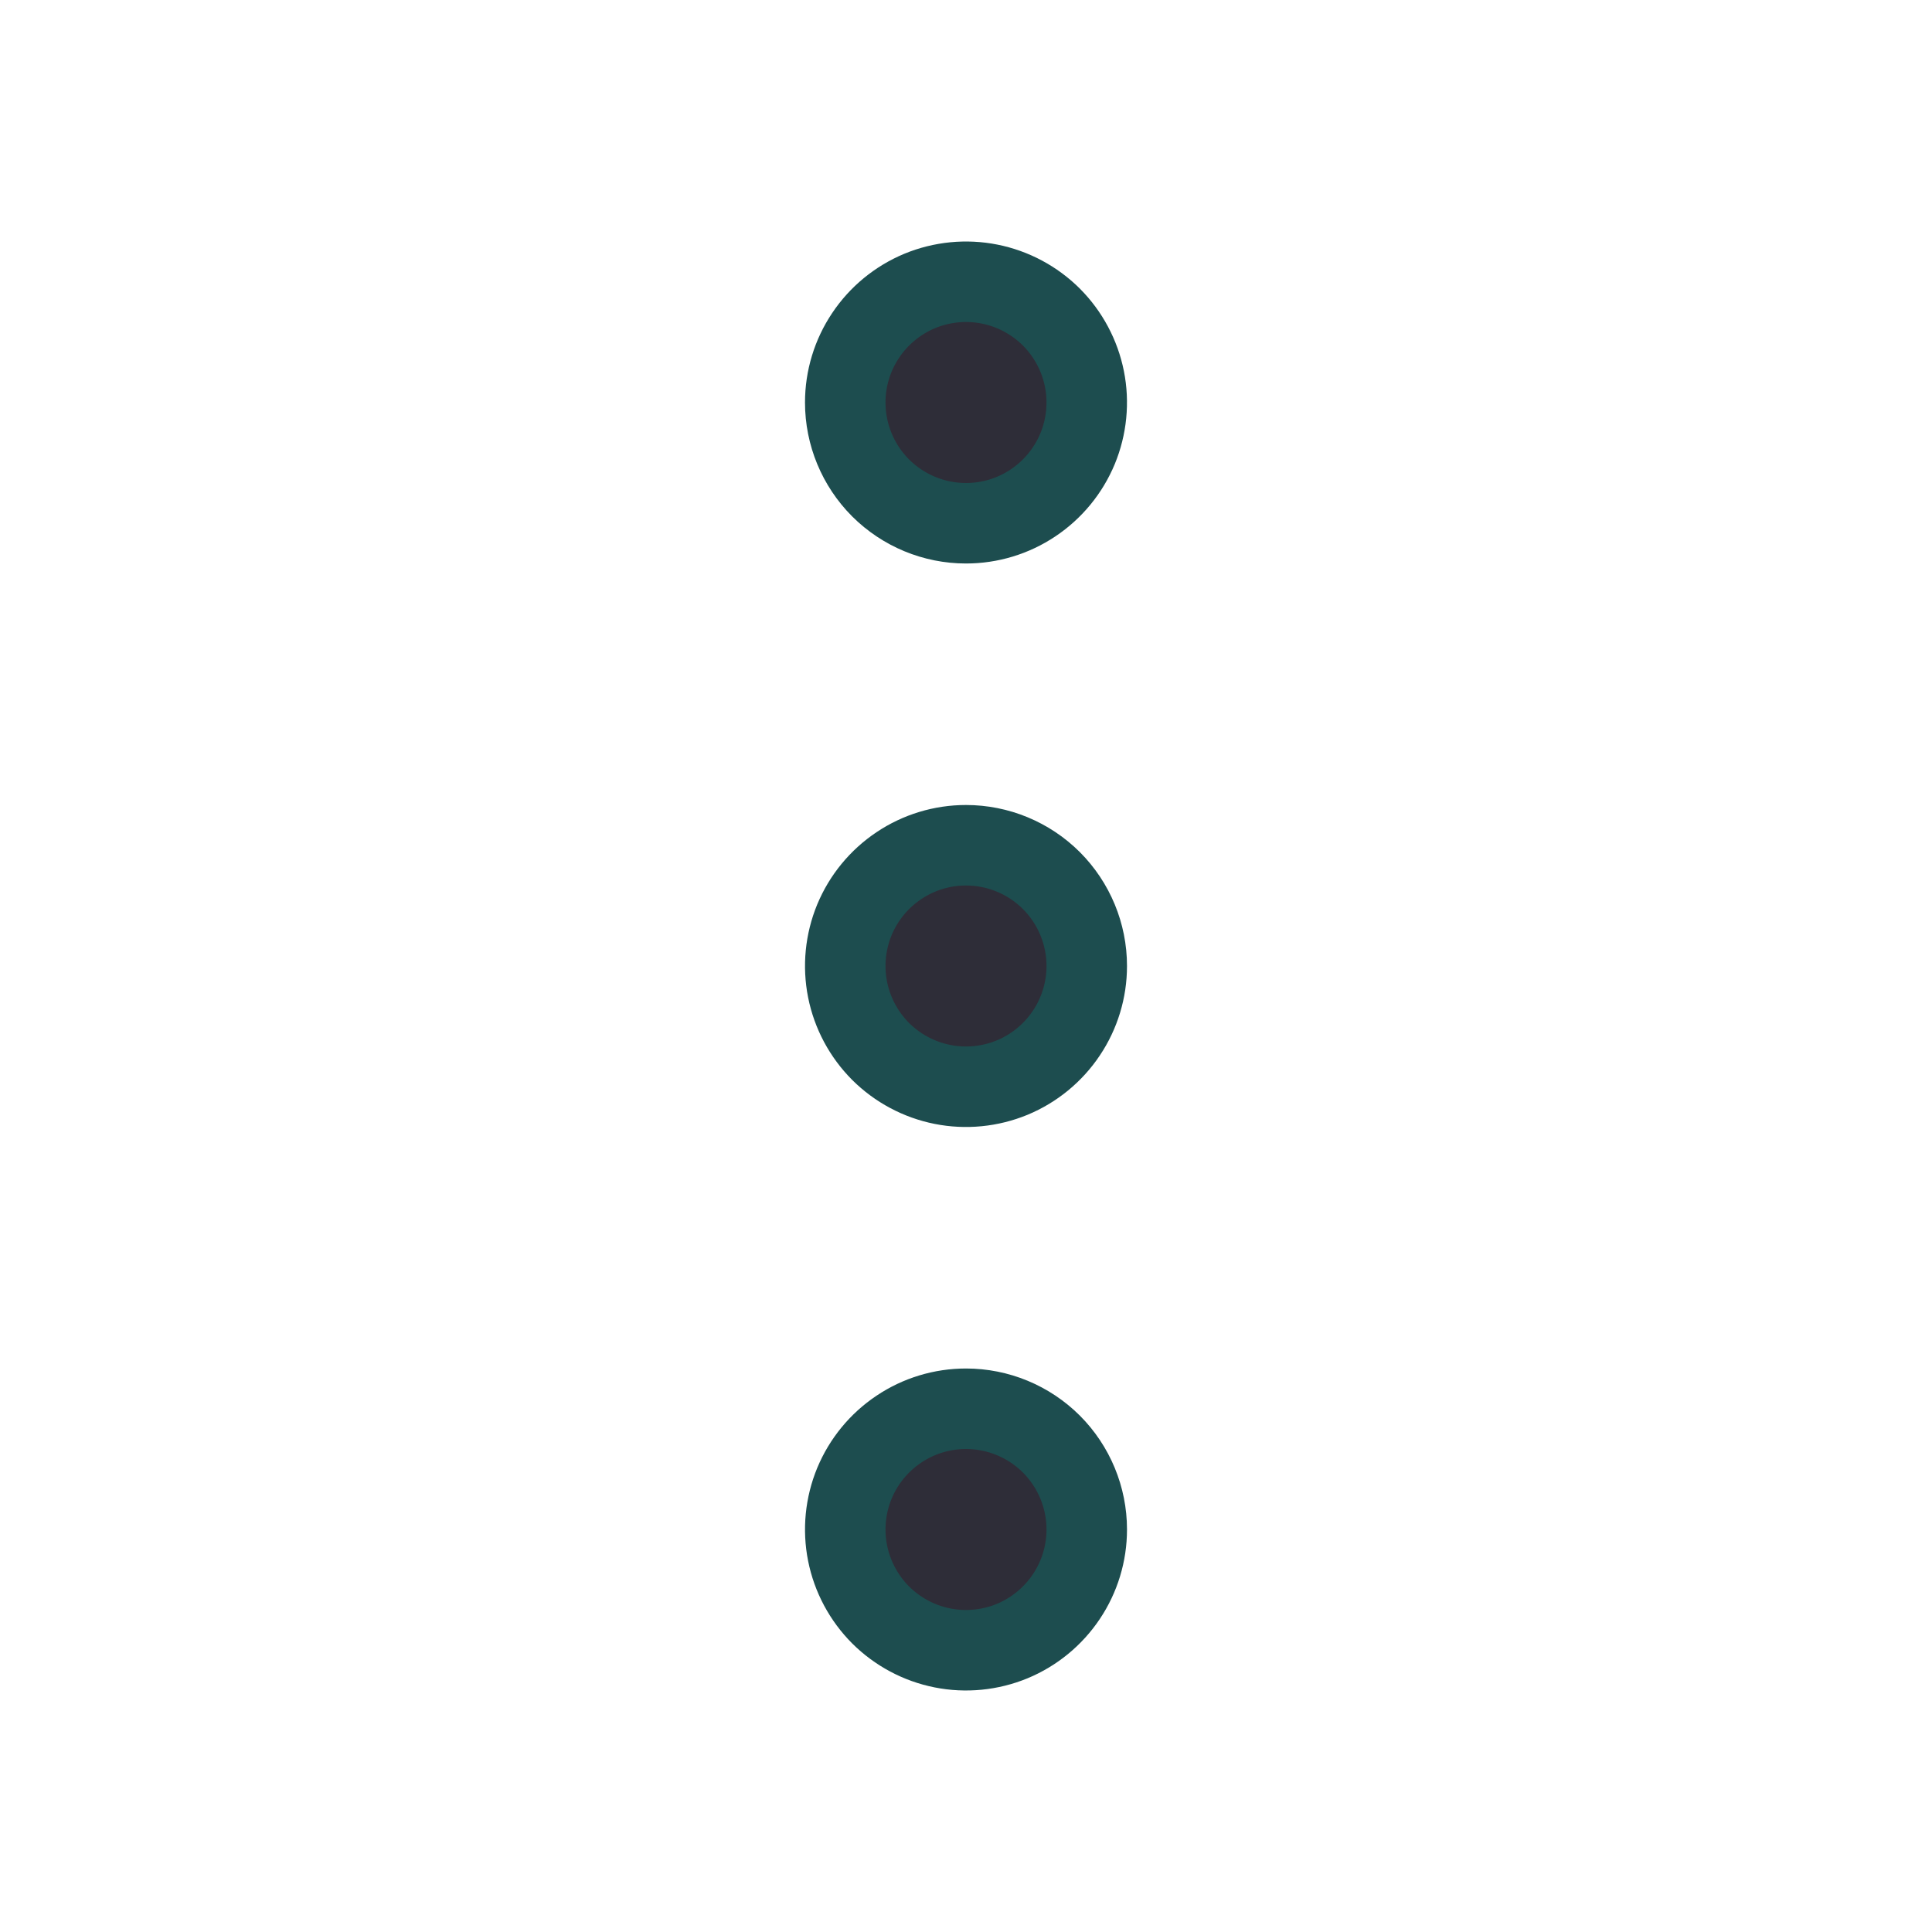 <svg width="24" height="24" viewBox="0 0 24 24" fill="none" xmlns="http://www.w3.org/2000/svg">
<path d="M12.833 6.247C12.587 6.412 12.297 6.5 12 6.5C11.602 6.5 11.221 6.342 10.939 6.061C10.658 5.779 10.5 5.398 10.5 5C10.5 4.703 10.588 4.413 10.753 4.167C10.918 3.92 11.152 3.728 11.426 3.614C11.7 3.501 12.002 3.471 12.293 3.529C12.584 3.587 12.851 3.73 13.061 3.939C13.27 4.149 13.413 4.416 13.471 4.707C13.529 4.998 13.499 5.3 13.386 5.574C13.272 5.848 13.08 6.082 12.833 6.247ZM11.167 17.753C11.413 17.588 11.703 17.5 12 17.5C12.398 17.5 12.779 17.658 13.061 17.939C13.342 18.221 13.5 18.602 13.5 19C13.5 19.297 13.412 19.587 13.247 19.833C13.082 20.08 12.848 20.272 12.574 20.386C12.3 20.499 11.998 20.529 11.707 20.471C11.416 20.413 11.149 20.27 10.939 20.061C10.73 19.851 10.587 19.584 10.529 19.293C10.471 19.002 10.501 18.7 10.614 18.426C10.728 18.152 10.92 17.918 11.167 17.753ZM11.167 10.753C11.413 10.588 11.703 10.5 12 10.5C12.398 10.5 12.779 10.658 13.061 10.939C13.342 11.221 13.5 11.602 13.5 12C13.5 12.297 13.412 12.587 13.247 12.833C13.082 13.08 12.848 13.272 12.574 13.386C12.3 13.499 11.998 13.529 11.707 13.471C11.416 13.413 11.149 13.27 10.939 13.061C10.73 12.851 10.587 12.584 10.529 12.293C10.471 12.002 10.501 11.7 10.614 11.426C10.728 11.152 10.92 10.918 11.167 10.753Z" fill="#2E2D38" stroke="#1D4D4F"/>
</svg>
